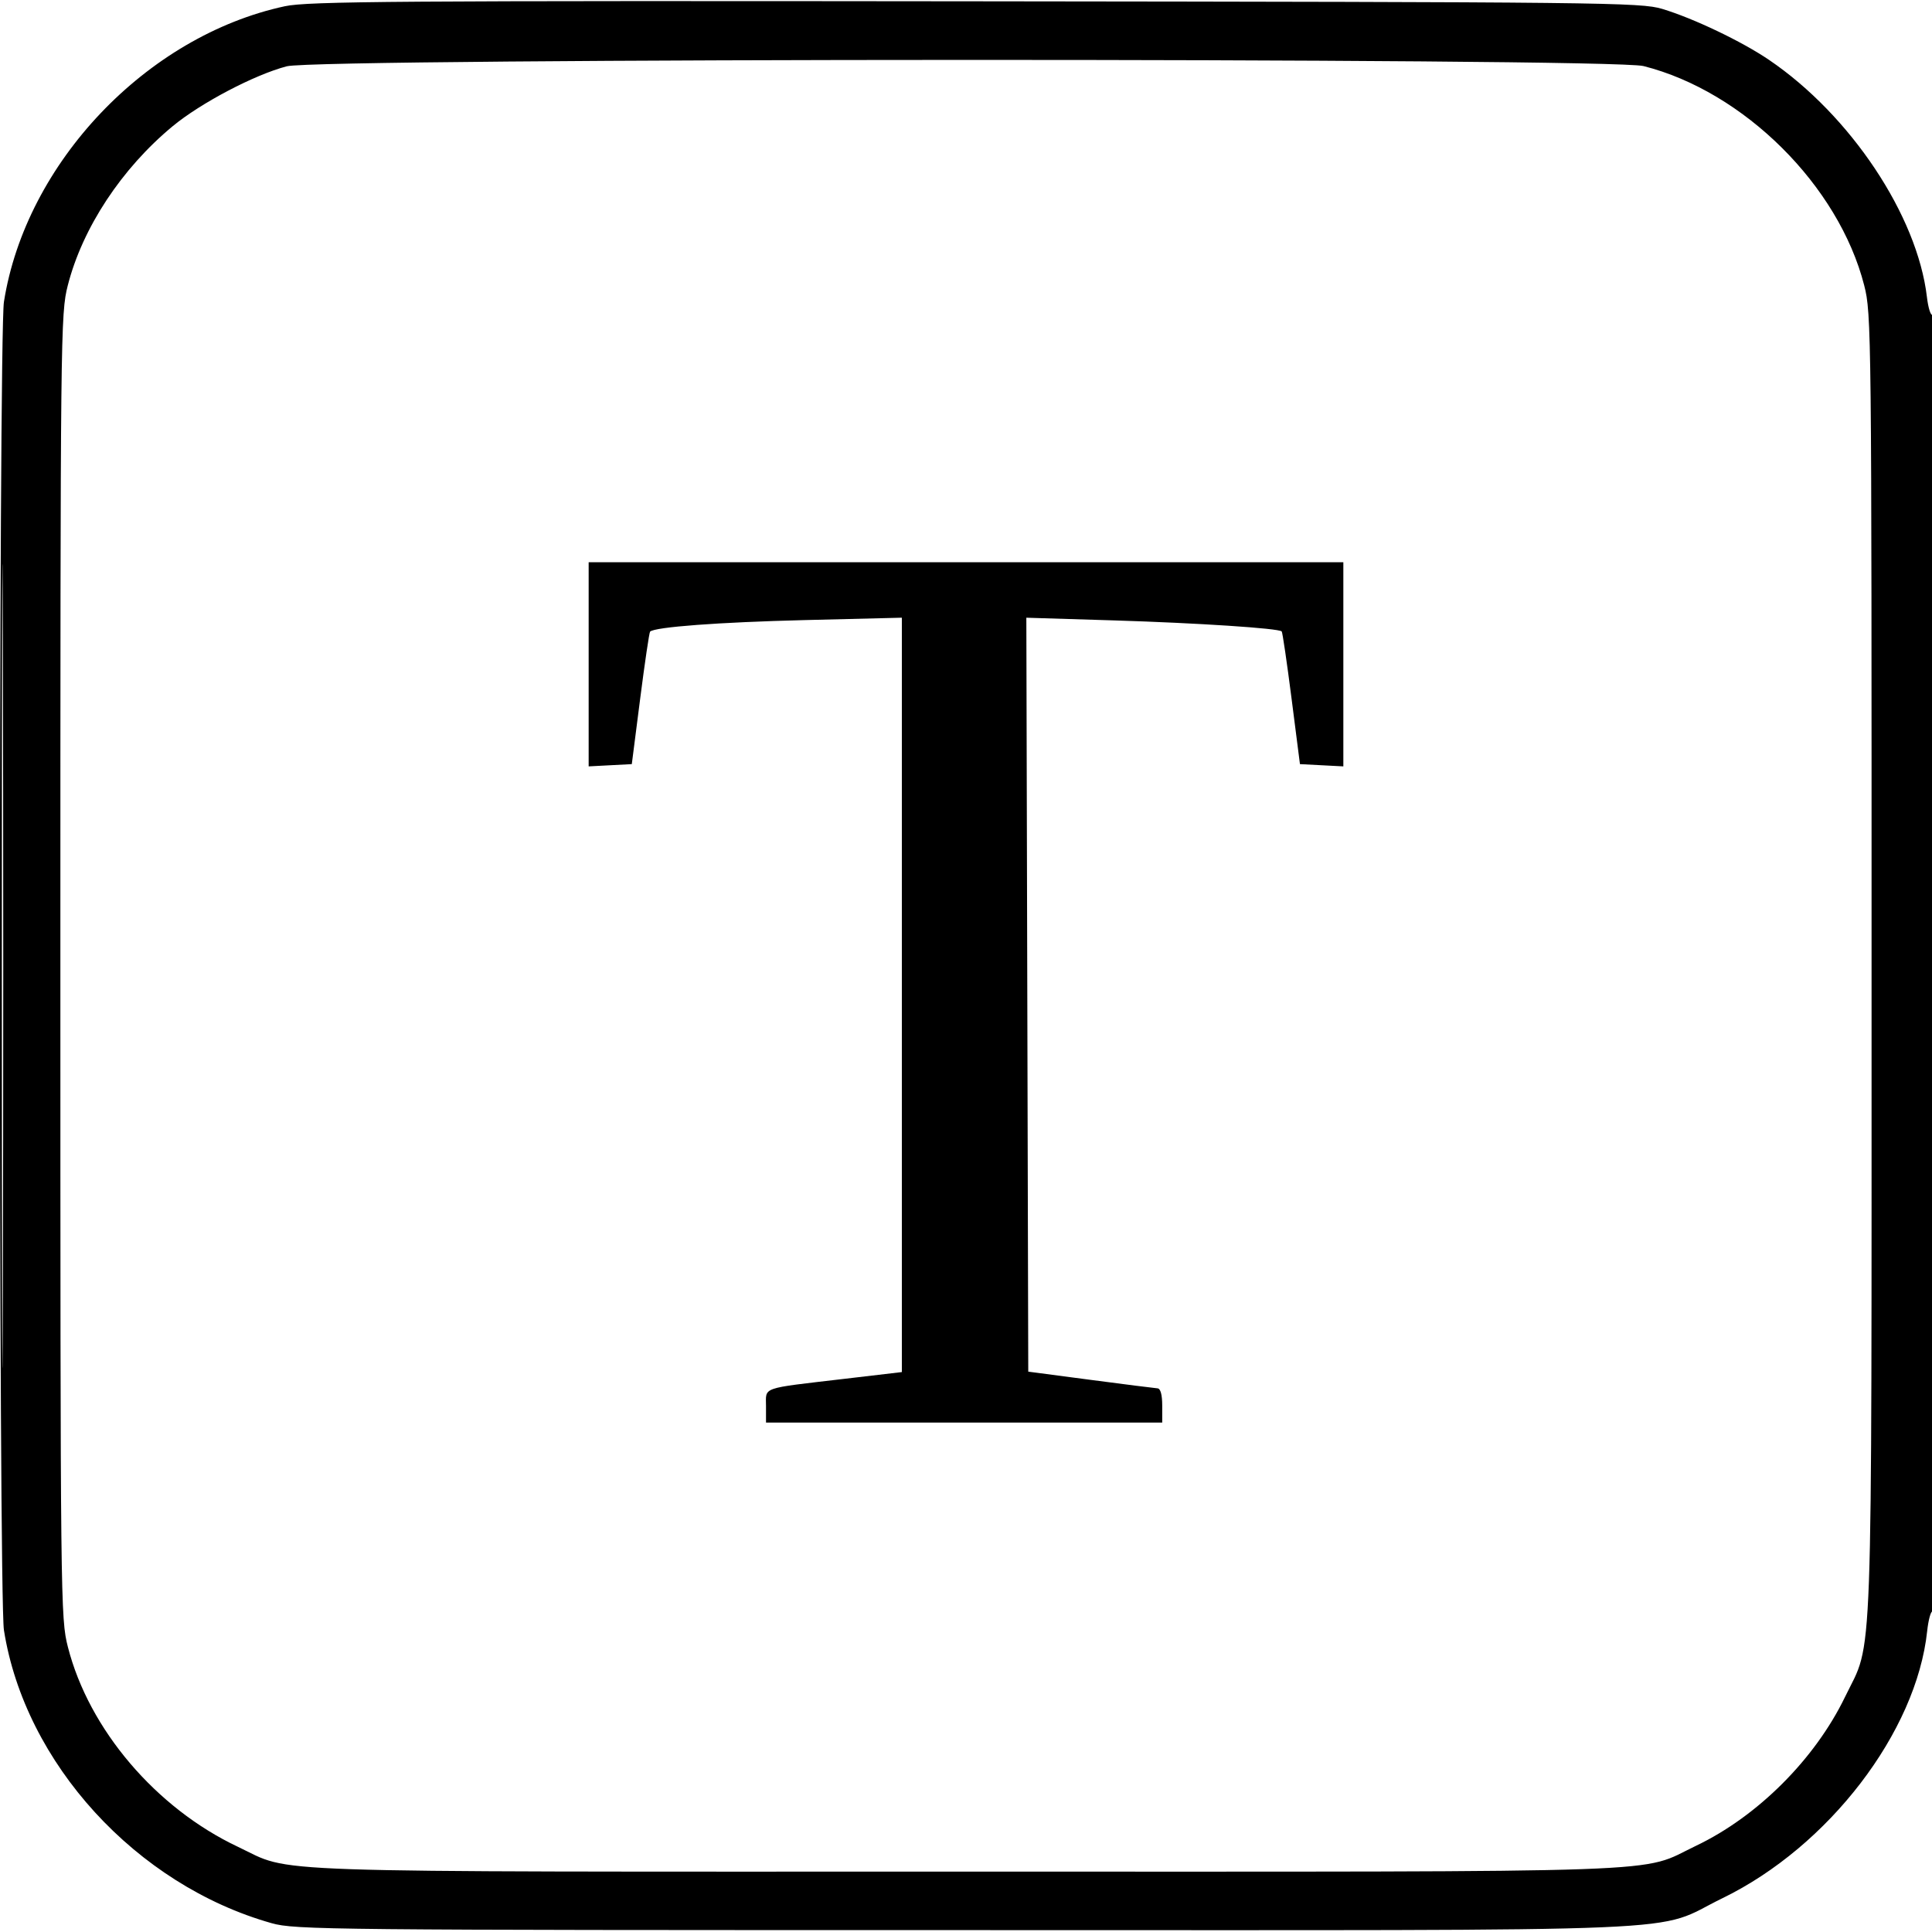 <svg xmlns="http://www.w3.org/2000/svg" width="512" height="512" viewBox="0 0 512 512" version="1.1">
	<path d="M 75.500 1.652 C 38.832 9.535, 6.848 43.190, 1.041 80 C -0.373 88.957, -0.373 423.043, 1.041 432 C 6.605 467.268, 36.103 499.555, 72 509.669 C 78.189 511.413, 86.981 511.500, 256 511.500 C 456.985 511.500, 437.374 512.329, 456.500 503.027 C 484.617 489.353, 507.875 458.993, 510.721 432.250 C 511.028 429.363, 511.667 427, 512.140 427 C 512.617 427, 513 350.322, 513 254.941 C 513 158.365, 512.620 83.117, 512.135 83.417 C 511.659 83.711, 510.992 81.590, 510.653 78.704 C 508.117 57.126, 490.411 30.540, 468.806 15.868 C 461.572 10.956, 448.812 4.865, 440.500 2.357 C 434.819 0.642, 425.156 0.536, 258.500 0.346 C 105.043 0.172, 81.603 0.339, 75.500 1.652 M 76 17.567 C 67.480 19.790, 53.199 27.290, 45.762 33.446 C 32.221 44.656, 21.872 60.360, 17.968 75.623 C 16.048 83.133, 16 87.515, 16 256 C 16 425.422, 16.038 428.828, 18.001 436.502 C 23.582 458.324, 41.348 479.186, 63.080 489.437 C 78.014 496.481, 63.875 496, 256 496 C 448.852 496, 433.998 496.527, 449.500 489.132 C 465.800 481.356, 480.999 466.160, 488.967 449.674 C 496.475 434.139, 495.969 448.102, 495.985 255.910 C 496 87.489, 495.952 83.134, 494.032 75.623 C 487.271 49.188, 462.151 24.230, 435.540 17.506 C 426.782 15.293, 84.490 15.351, 76 17.567 M 0.489 256 C 0.489 350.875, 0.606 389.688, 0.750 342.250 C 0.894 294.813, 0.894 217.188, 0.750 169.750 C 0.606 122.313, 0.489 161.125, 0.489 256 M 156 176.050 L 156 203.100 161.717 202.800 L 167.434 202.500 169.654 185.146 C 170.876 175.601, 172.057 167.610, 172.278 167.388 C 173.506 166.161, 190.578 164.886, 213.250 164.329 L 239 163.696 239 263.655 L 239 363.614 223.750 365.407 C 201.372 368.038, 203 367.472, 203 372.625 L 203 377 255.500 377 L 308 377 308 372.500 C 308 369.607, 307.554 367.973, 306.750 367.924 C 306.063 367.882, 298.075 366.869, 289 365.674 L 272.500 363.500 272.245 263.601 L 271.990 163.701 295.245 164.416 C 317.396 165.098, 338.838 166.505, 339.665 167.331 C 339.876 167.543, 341.050 175.542, 342.274 185.108 L 344.500 202.500 350.250 202.800 L 356 203.100 356 176.050 L 356 149 256 149 L 156 149 156 176.050" stroke="none" fill="black" fill-rule="evenodd"/>
</svg>